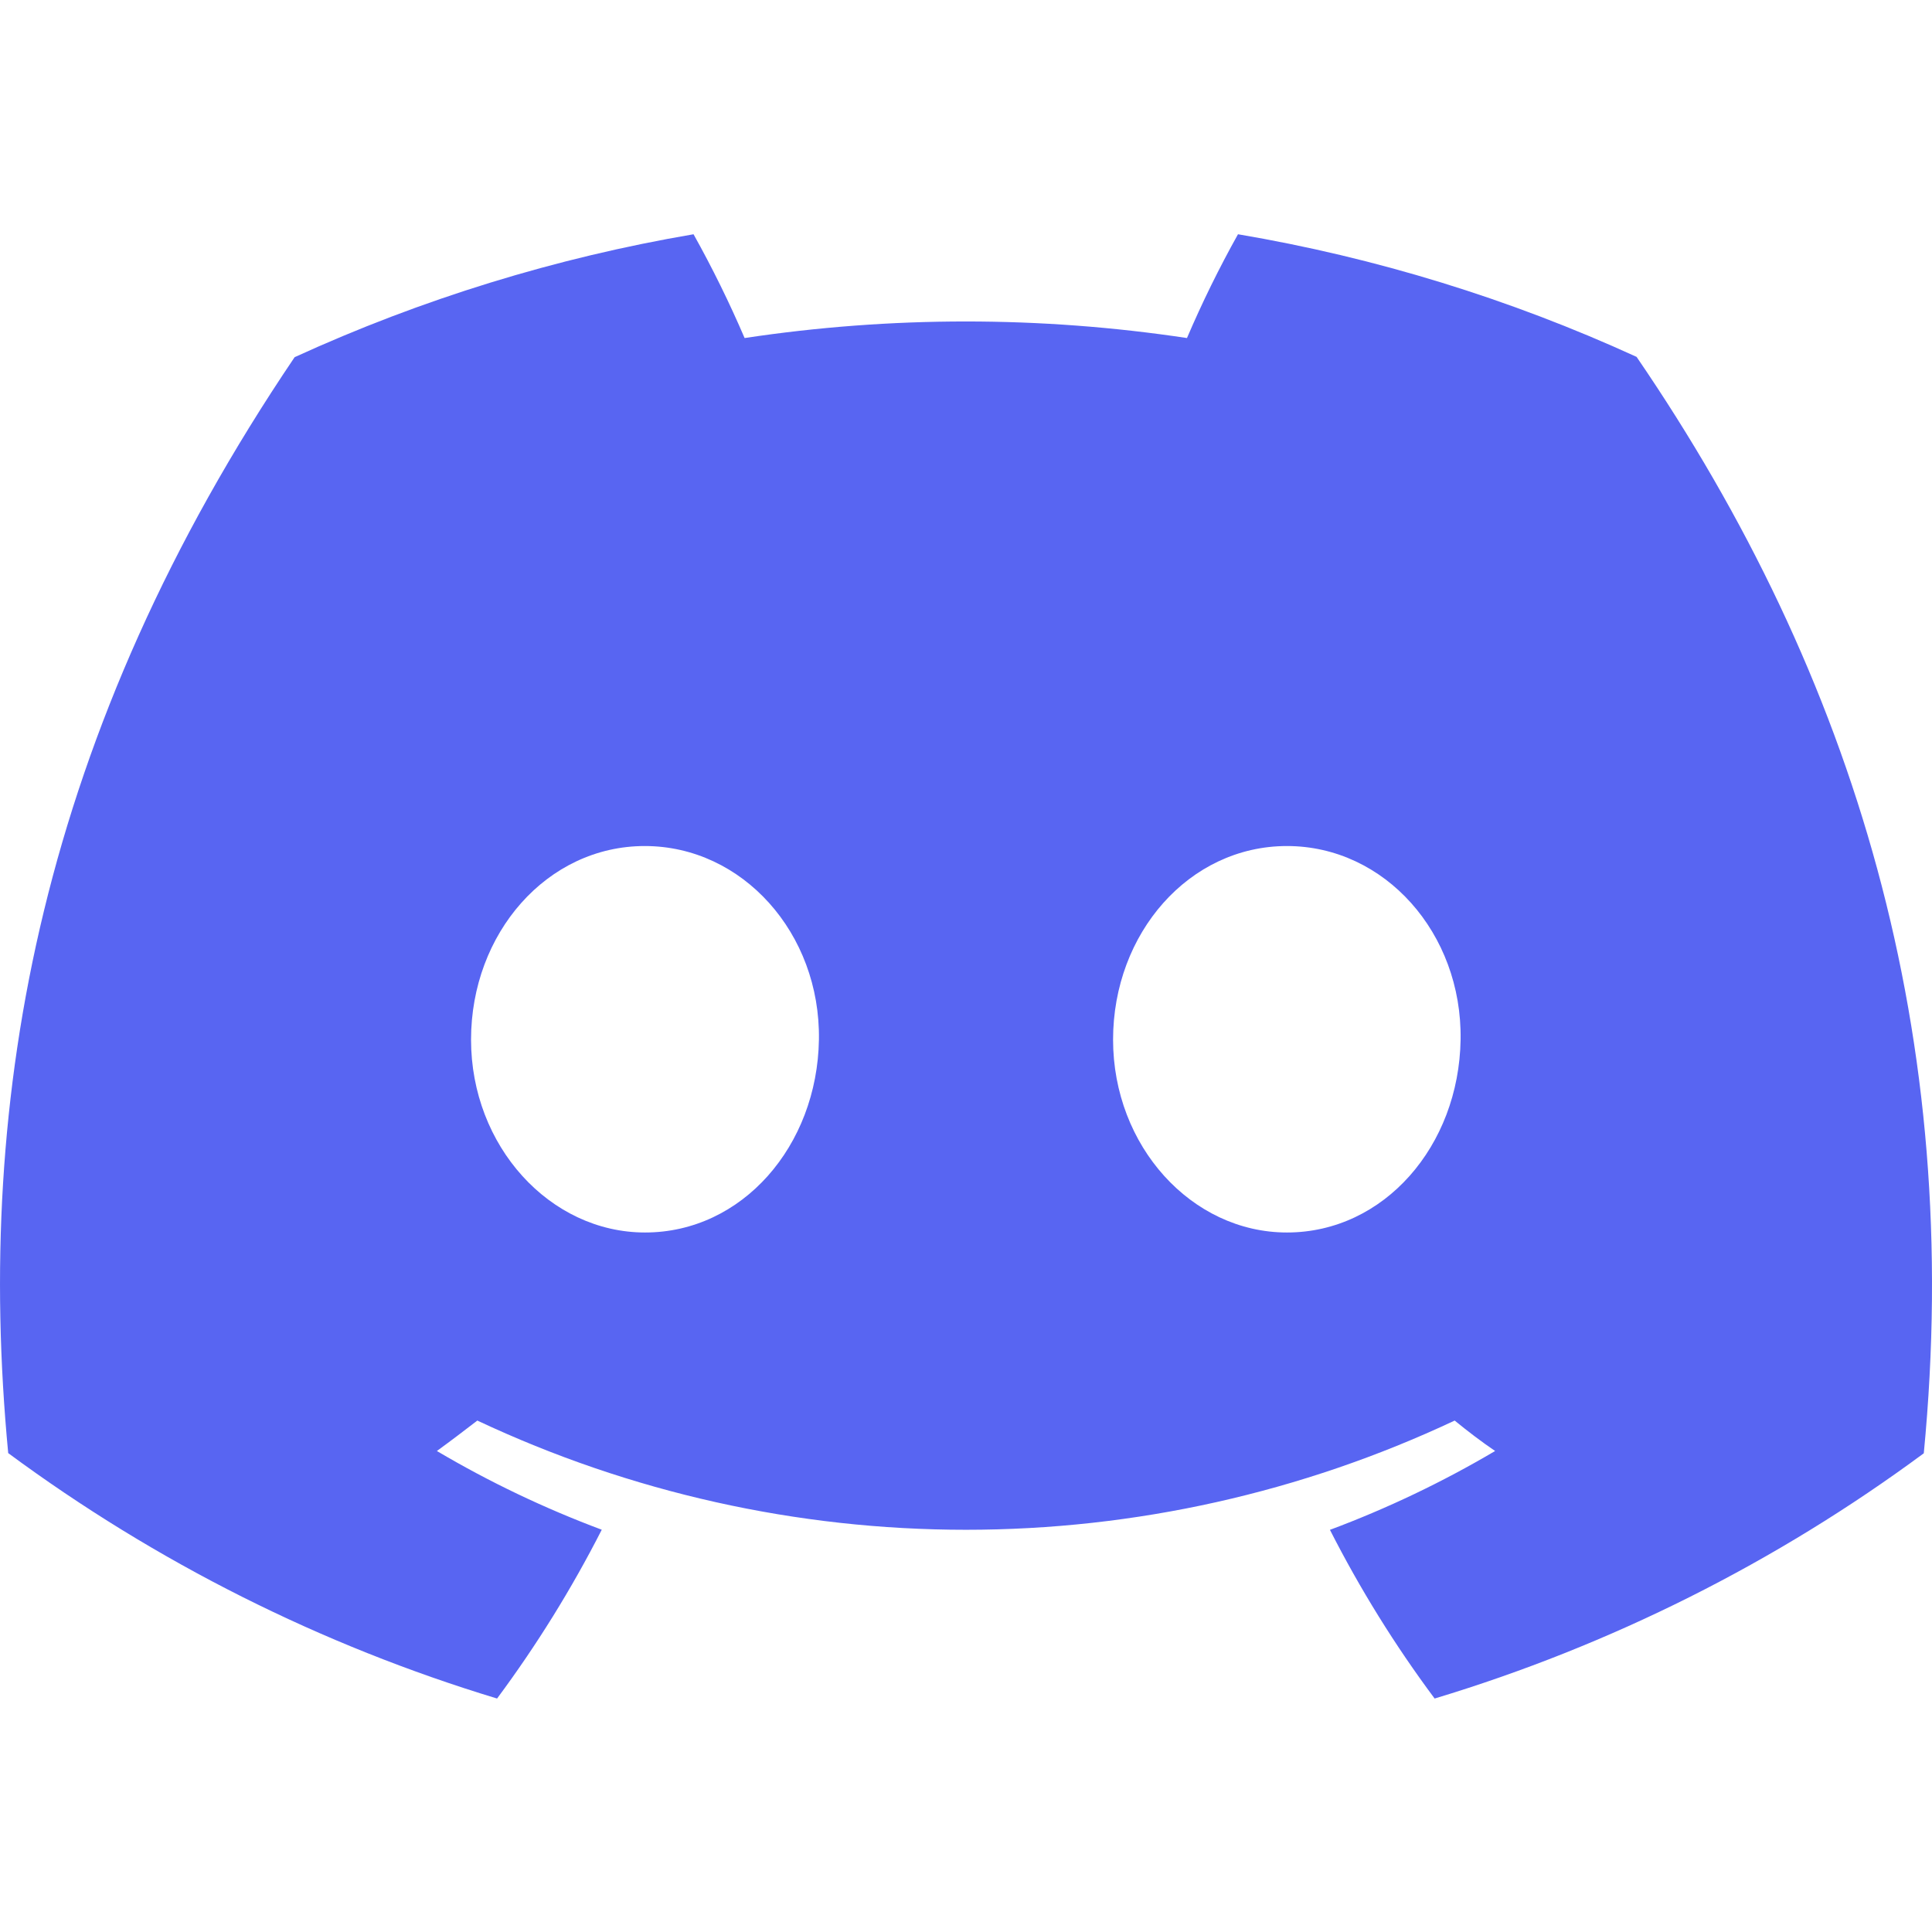 <svg viewBox="0 0 32 32"
    xmlns="http://www.w3.org/2000/svg">
    <path d="M27.107 5.911C25.005 4.949 22.785 4.266 20.505 3.88C20.193 4.438 19.911 5.012 19.66 5.599C17.231 5.233 14.761 5.233 12.333 5.599C12.081 5.012 11.799 4.438 11.487 3.88C9.206 4.269 6.985 4.953 4.88 5.916C0.702 12.098 -0.43 18.126 0.136 24.068C2.583 25.876 5.321 27.251 8.233 28.133C8.888 27.251 9.468 26.316 9.967 25.337C9.02 24.983 8.106 24.547 7.236 24.033C7.465 23.867 7.689 23.696 7.906 23.529C10.438 24.72 13.202 25.338 16 25.338C18.798 25.338 21.562 24.72 24.094 23.529C24.313 23.708 24.537 23.879 24.764 24.033C23.892 24.548 22.976 24.985 22.028 25.339C22.526 26.318 23.106 27.253 23.762 28.133C26.676 27.254 29.417 25.88 31.864 24.071C32.529 17.179 30.729 11.207 27.107 5.911ZM10.684 20.414C9.106 20.414 7.802 18.981 7.802 17.22C7.802 15.458 9.061 14.013 10.679 14.013C12.298 14.013 13.591 15.458 13.564 17.22C13.536 18.981 12.293 20.414 10.684 20.414ZM21.316 20.414C19.735 20.414 18.436 18.981 18.436 17.22C18.436 15.458 19.695 14.013 21.316 14.013C22.936 14.013 24.22 15.458 24.192 17.22C24.165 18.981 22.924 20.414 21.316 20.414Z" fill="#5865F2"/>
</svg>
